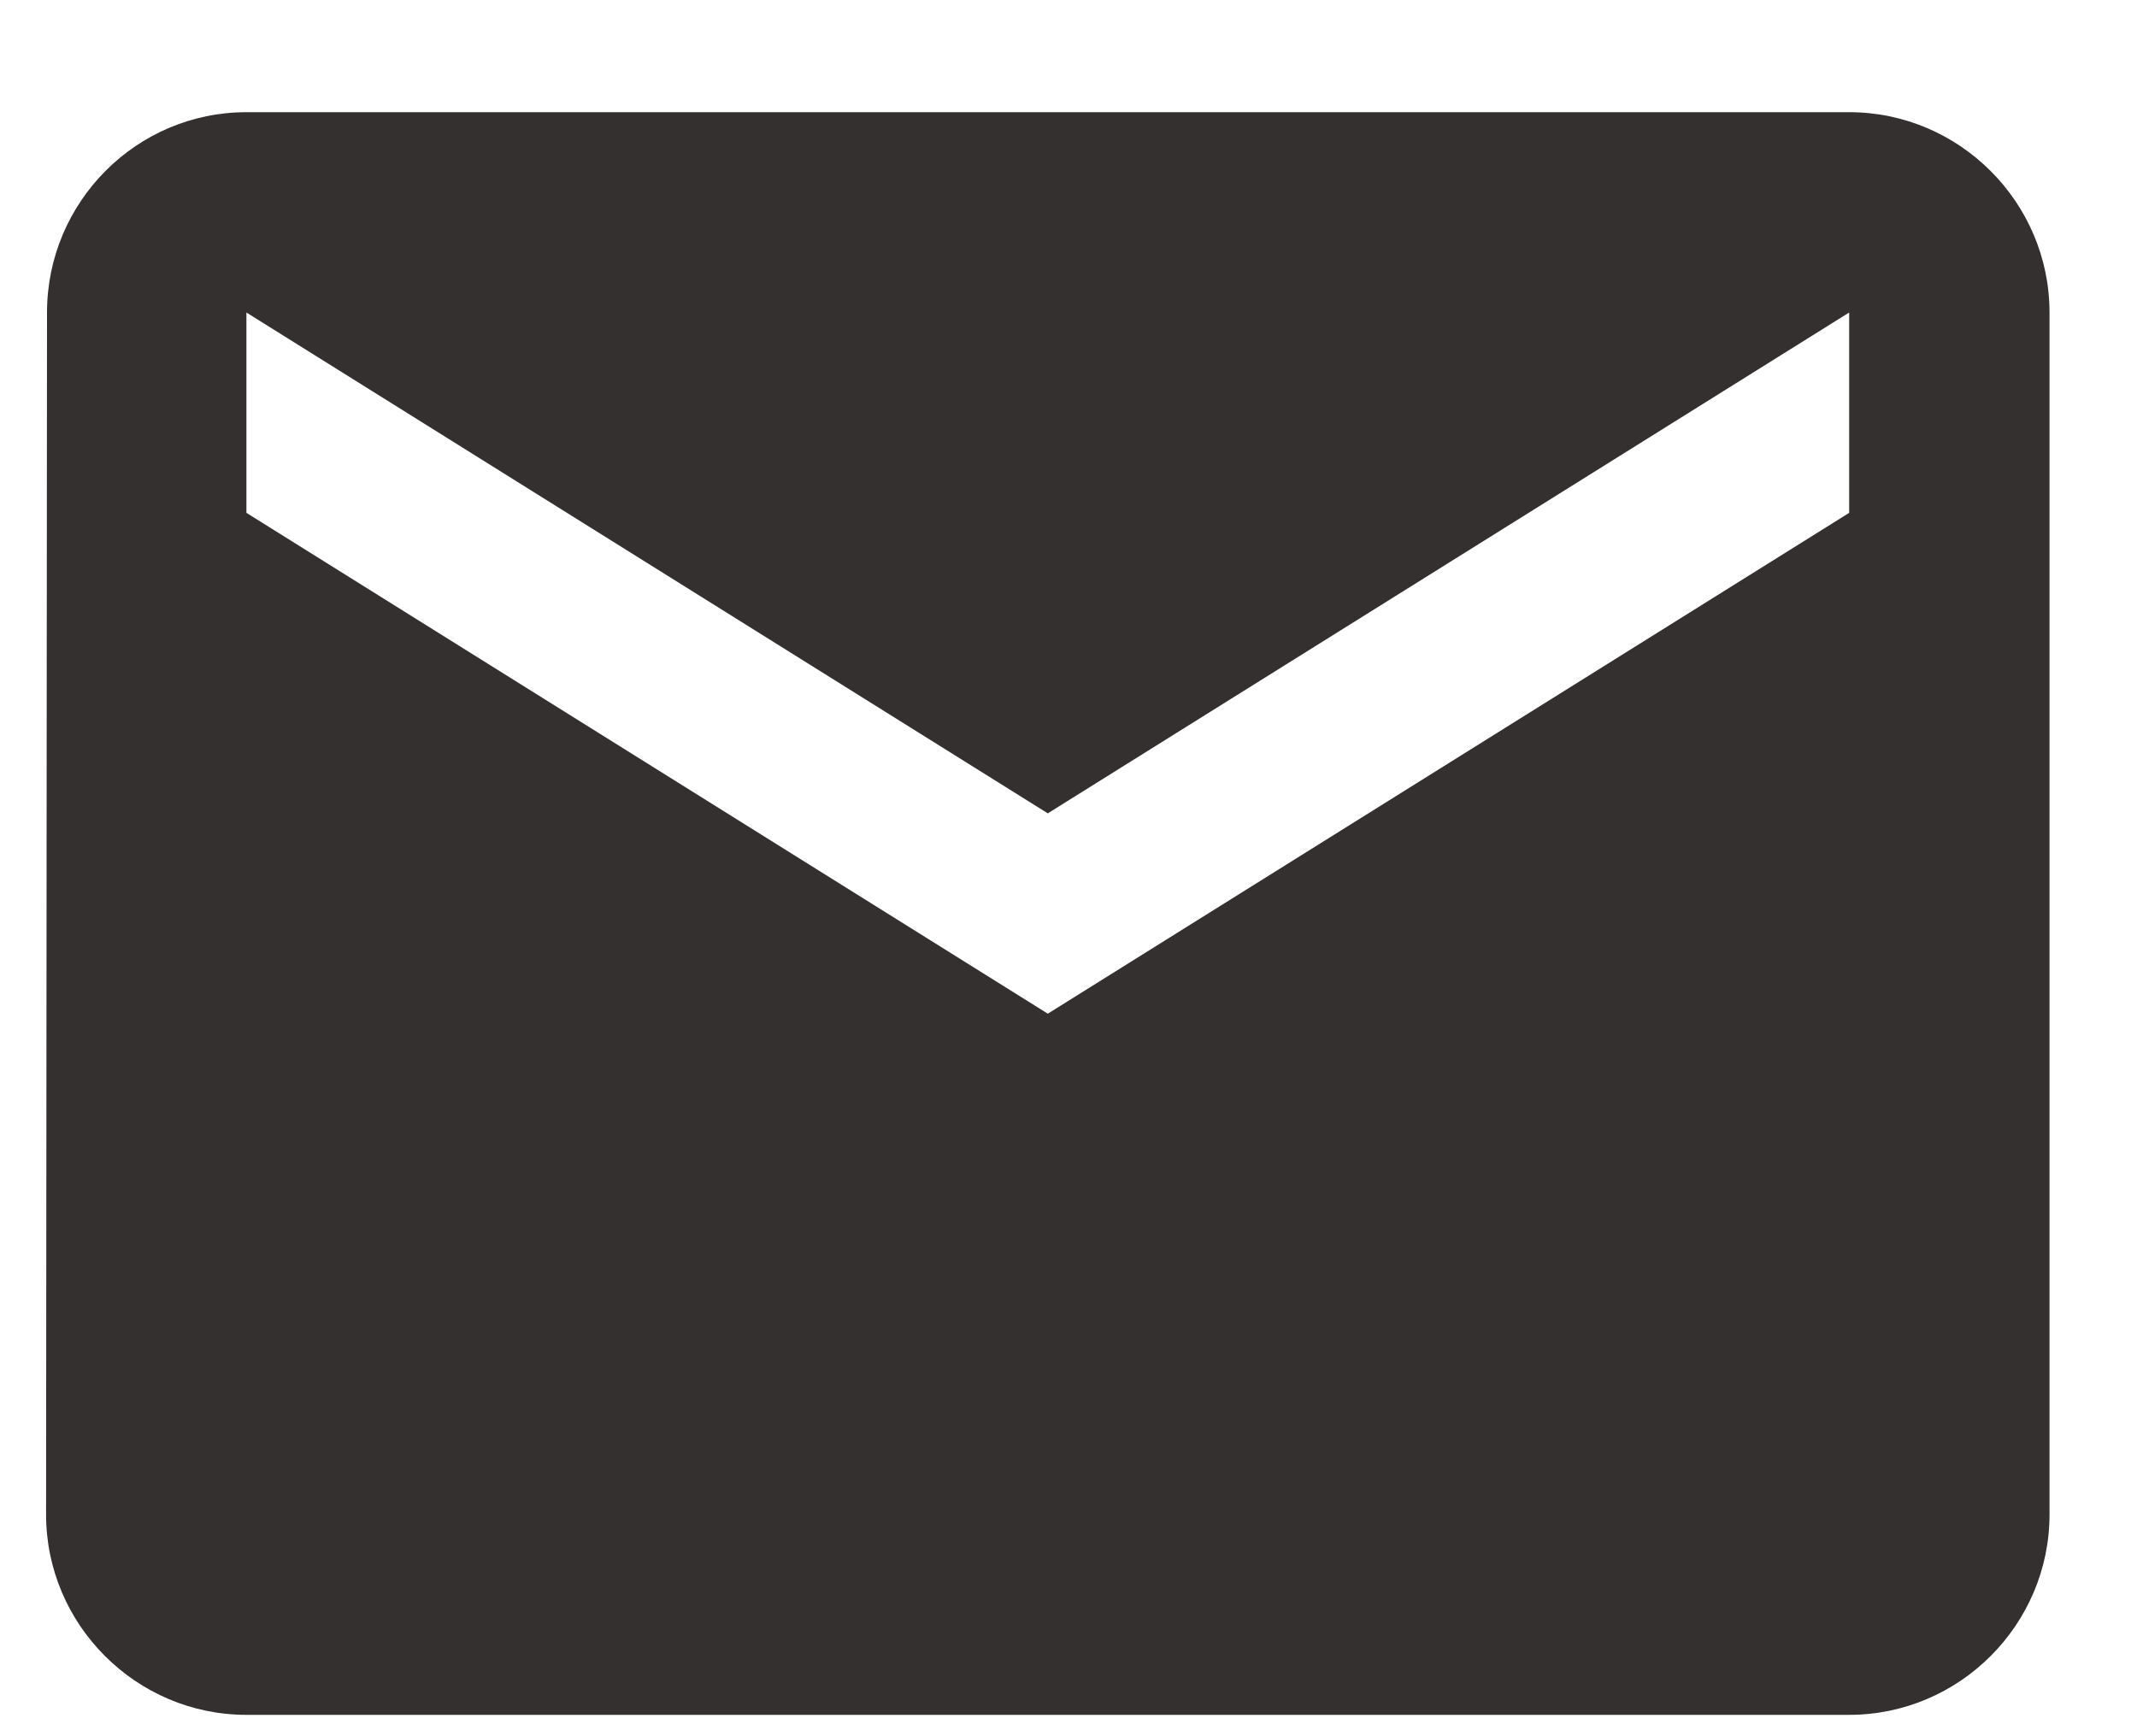 <svg fill="none" height="13" viewBox="0 0 16 13" width="16" xmlns="http://www.w3.org/2000/svg"><path clip-rule="evenodd" d="m1.845.84h12c.825 0 1.5.675 1.5 1.5v9c0 .825-.675 1.5-1.5 1.5h-12c-.825 0-1.5-.675-1.5-1.5l.007-9c0-.825.668-1.5 1.493-1.5zm6 6.75 6-3.75v-1.5l-6 3.75-6-3.75v1.5z" fill="#353030" fill-rule="evenodd"/></svg>
